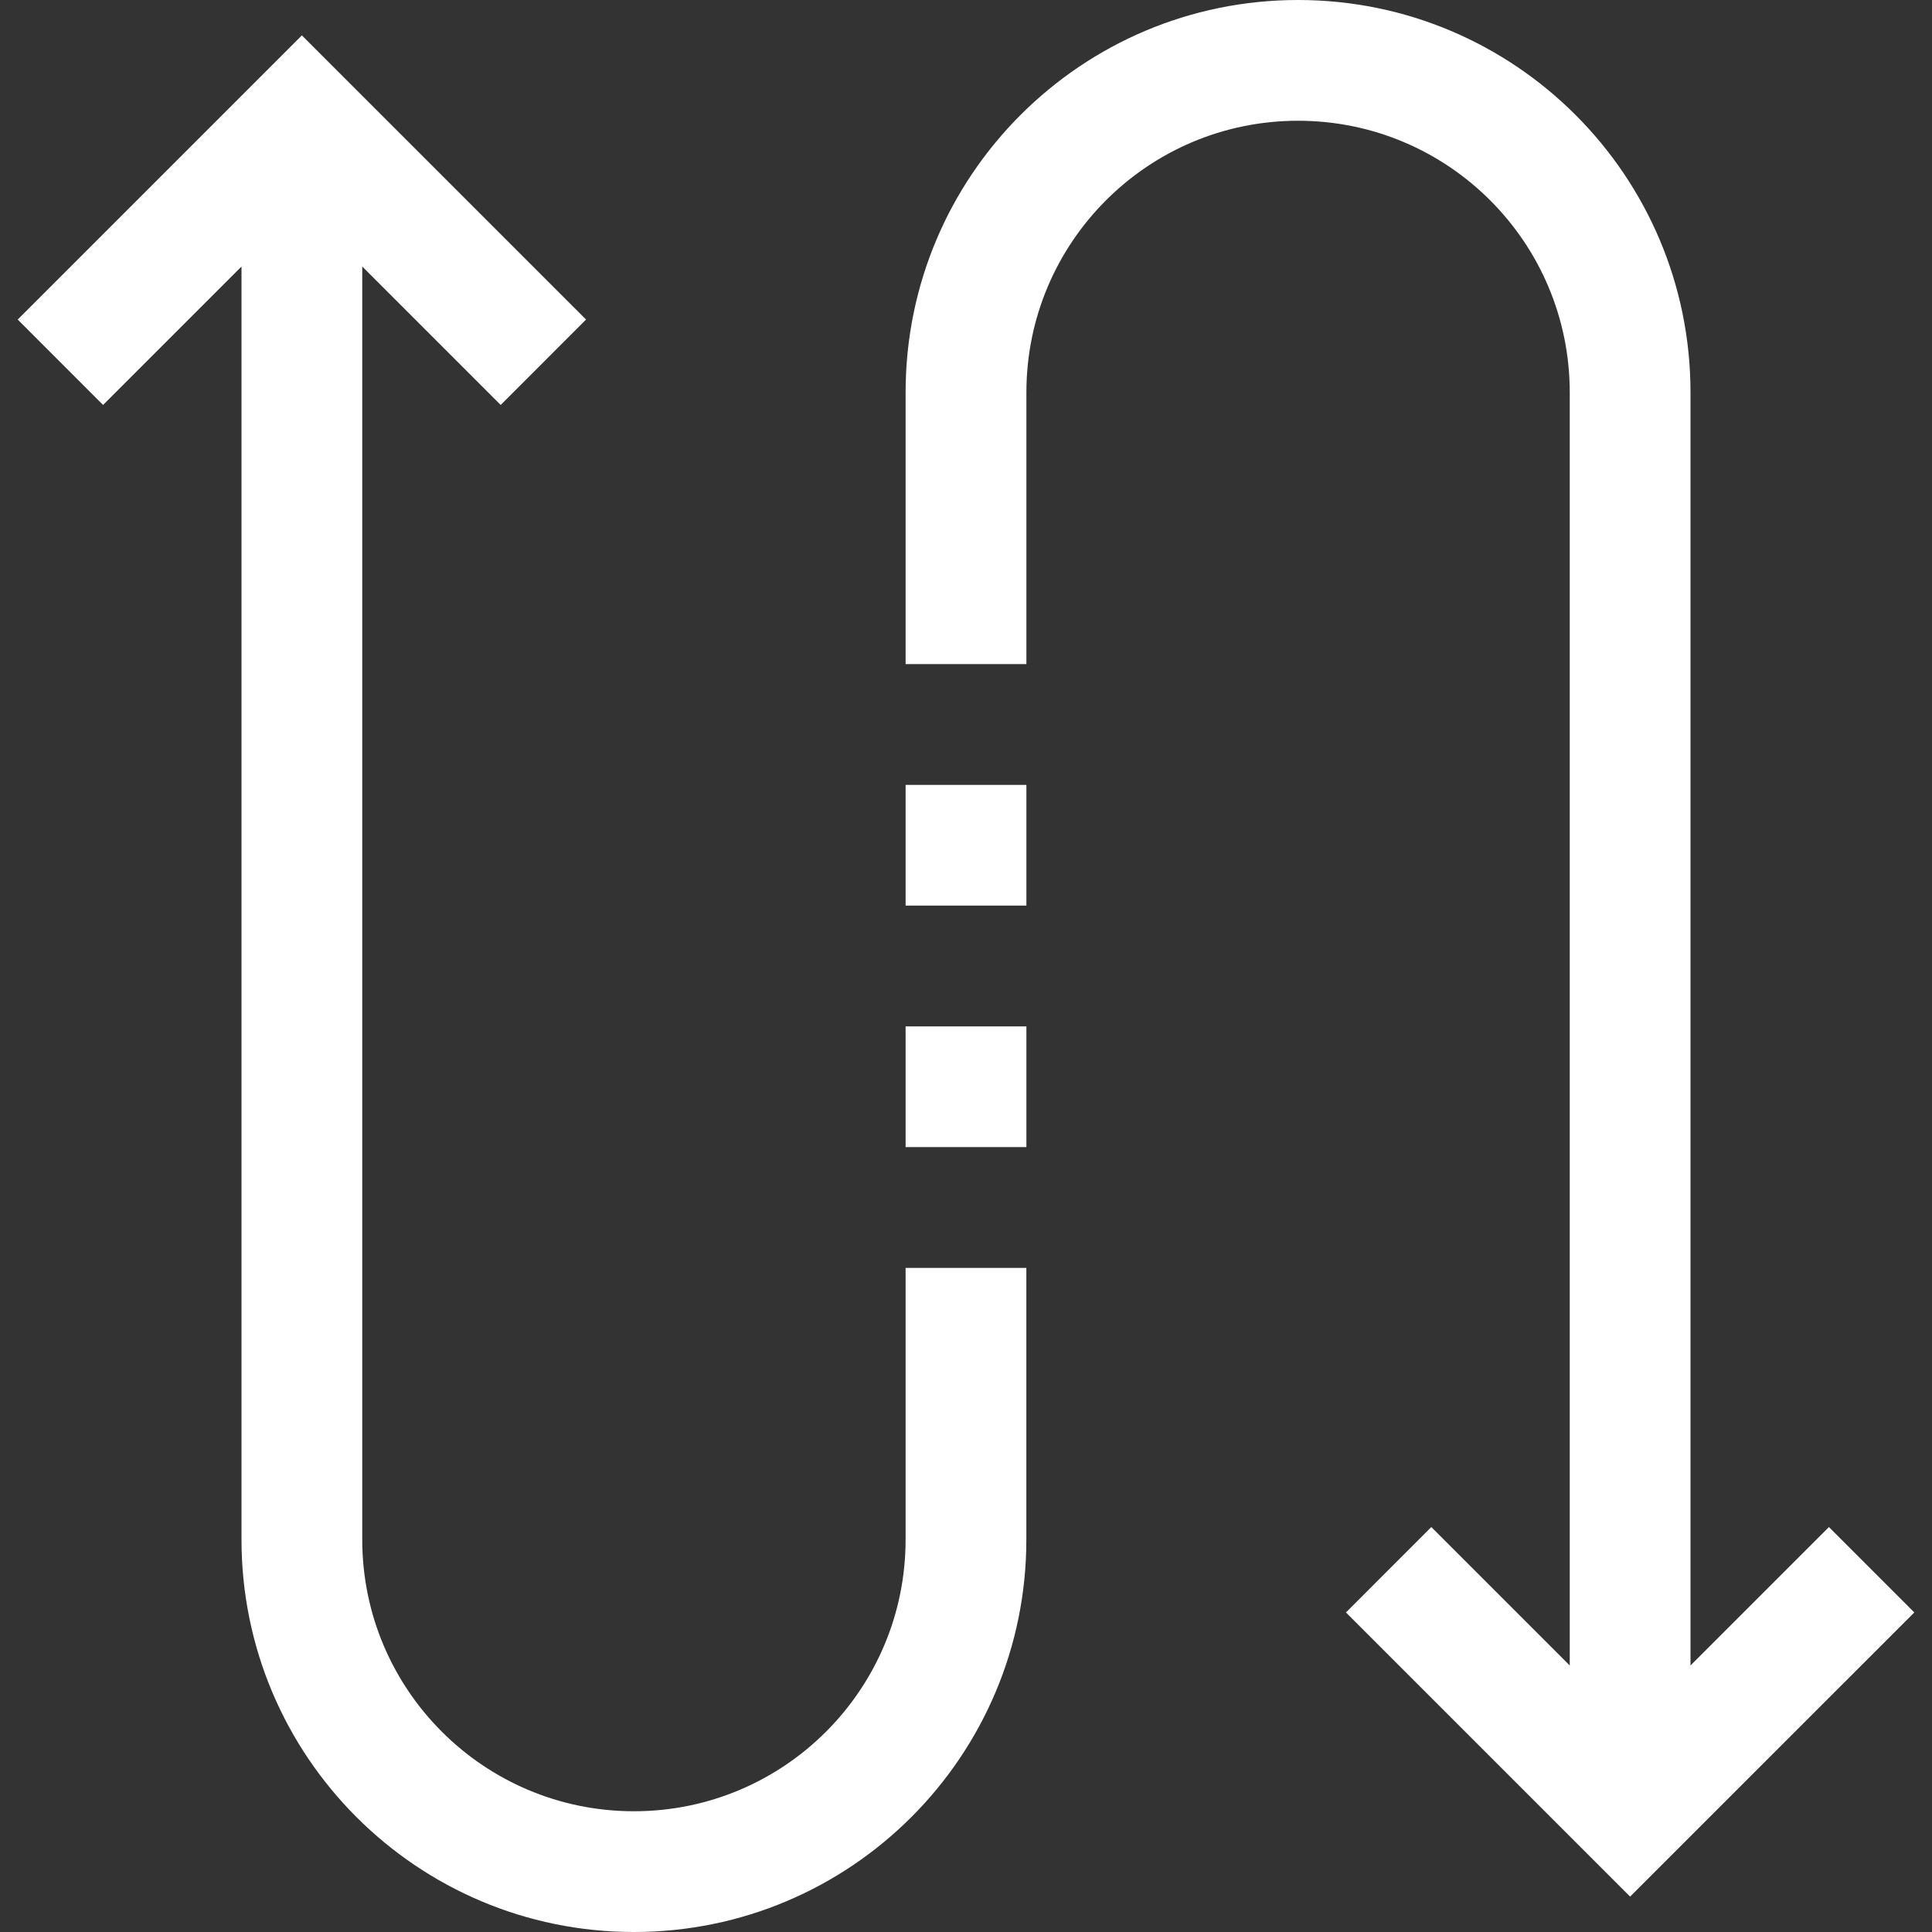 <svg width="38" height="38" viewBox="0 0 38 38" fill="none" xmlns="http://www.w3.org/2000/svg">
<rect x="0" y="0" width="38" height="38" fill="#333333" stroke="none"/>
<path d="M32.062 37.304L26.473 31.715L28.152 30.035L30.875 32.758V7.719C30.875 4.768 28.483 2.375 25.531 2.375C22.58 2.375 20.188 4.768 20.188 7.719V13.062H17.812V7.719C17.812 3.456 21.268 0 25.531 0C29.794 0 33.25 3.456 33.25 7.719V32.758L35.973 30.035L37.652 31.715L32.062 37.304Z" fill="white"/>
<path d="M20.188 22.562H17.812V20.188H20.188V22.562Z" fill="white"/>
<path d="M20.188 17.812H17.812V15.438H20.188V17.812Z" fill="white"/>
<path d="M17.812 24.938H20.187V30.281C20.187 34.544 16.731 38 12.469 38C8.205 38 4.75 34.544 4.75 30.281V5.242L2.027 7.965L0.348 6.285L5.937 0.696L11.527 6.285L9.848 7.965L7.125 5.242V30.281C7.125 33.233 9.517 35.625 12.469 35.625C15.42 35.625 17.812 33.233 17.812 30.281V24.938Z" fill="white"/>
</svg>

